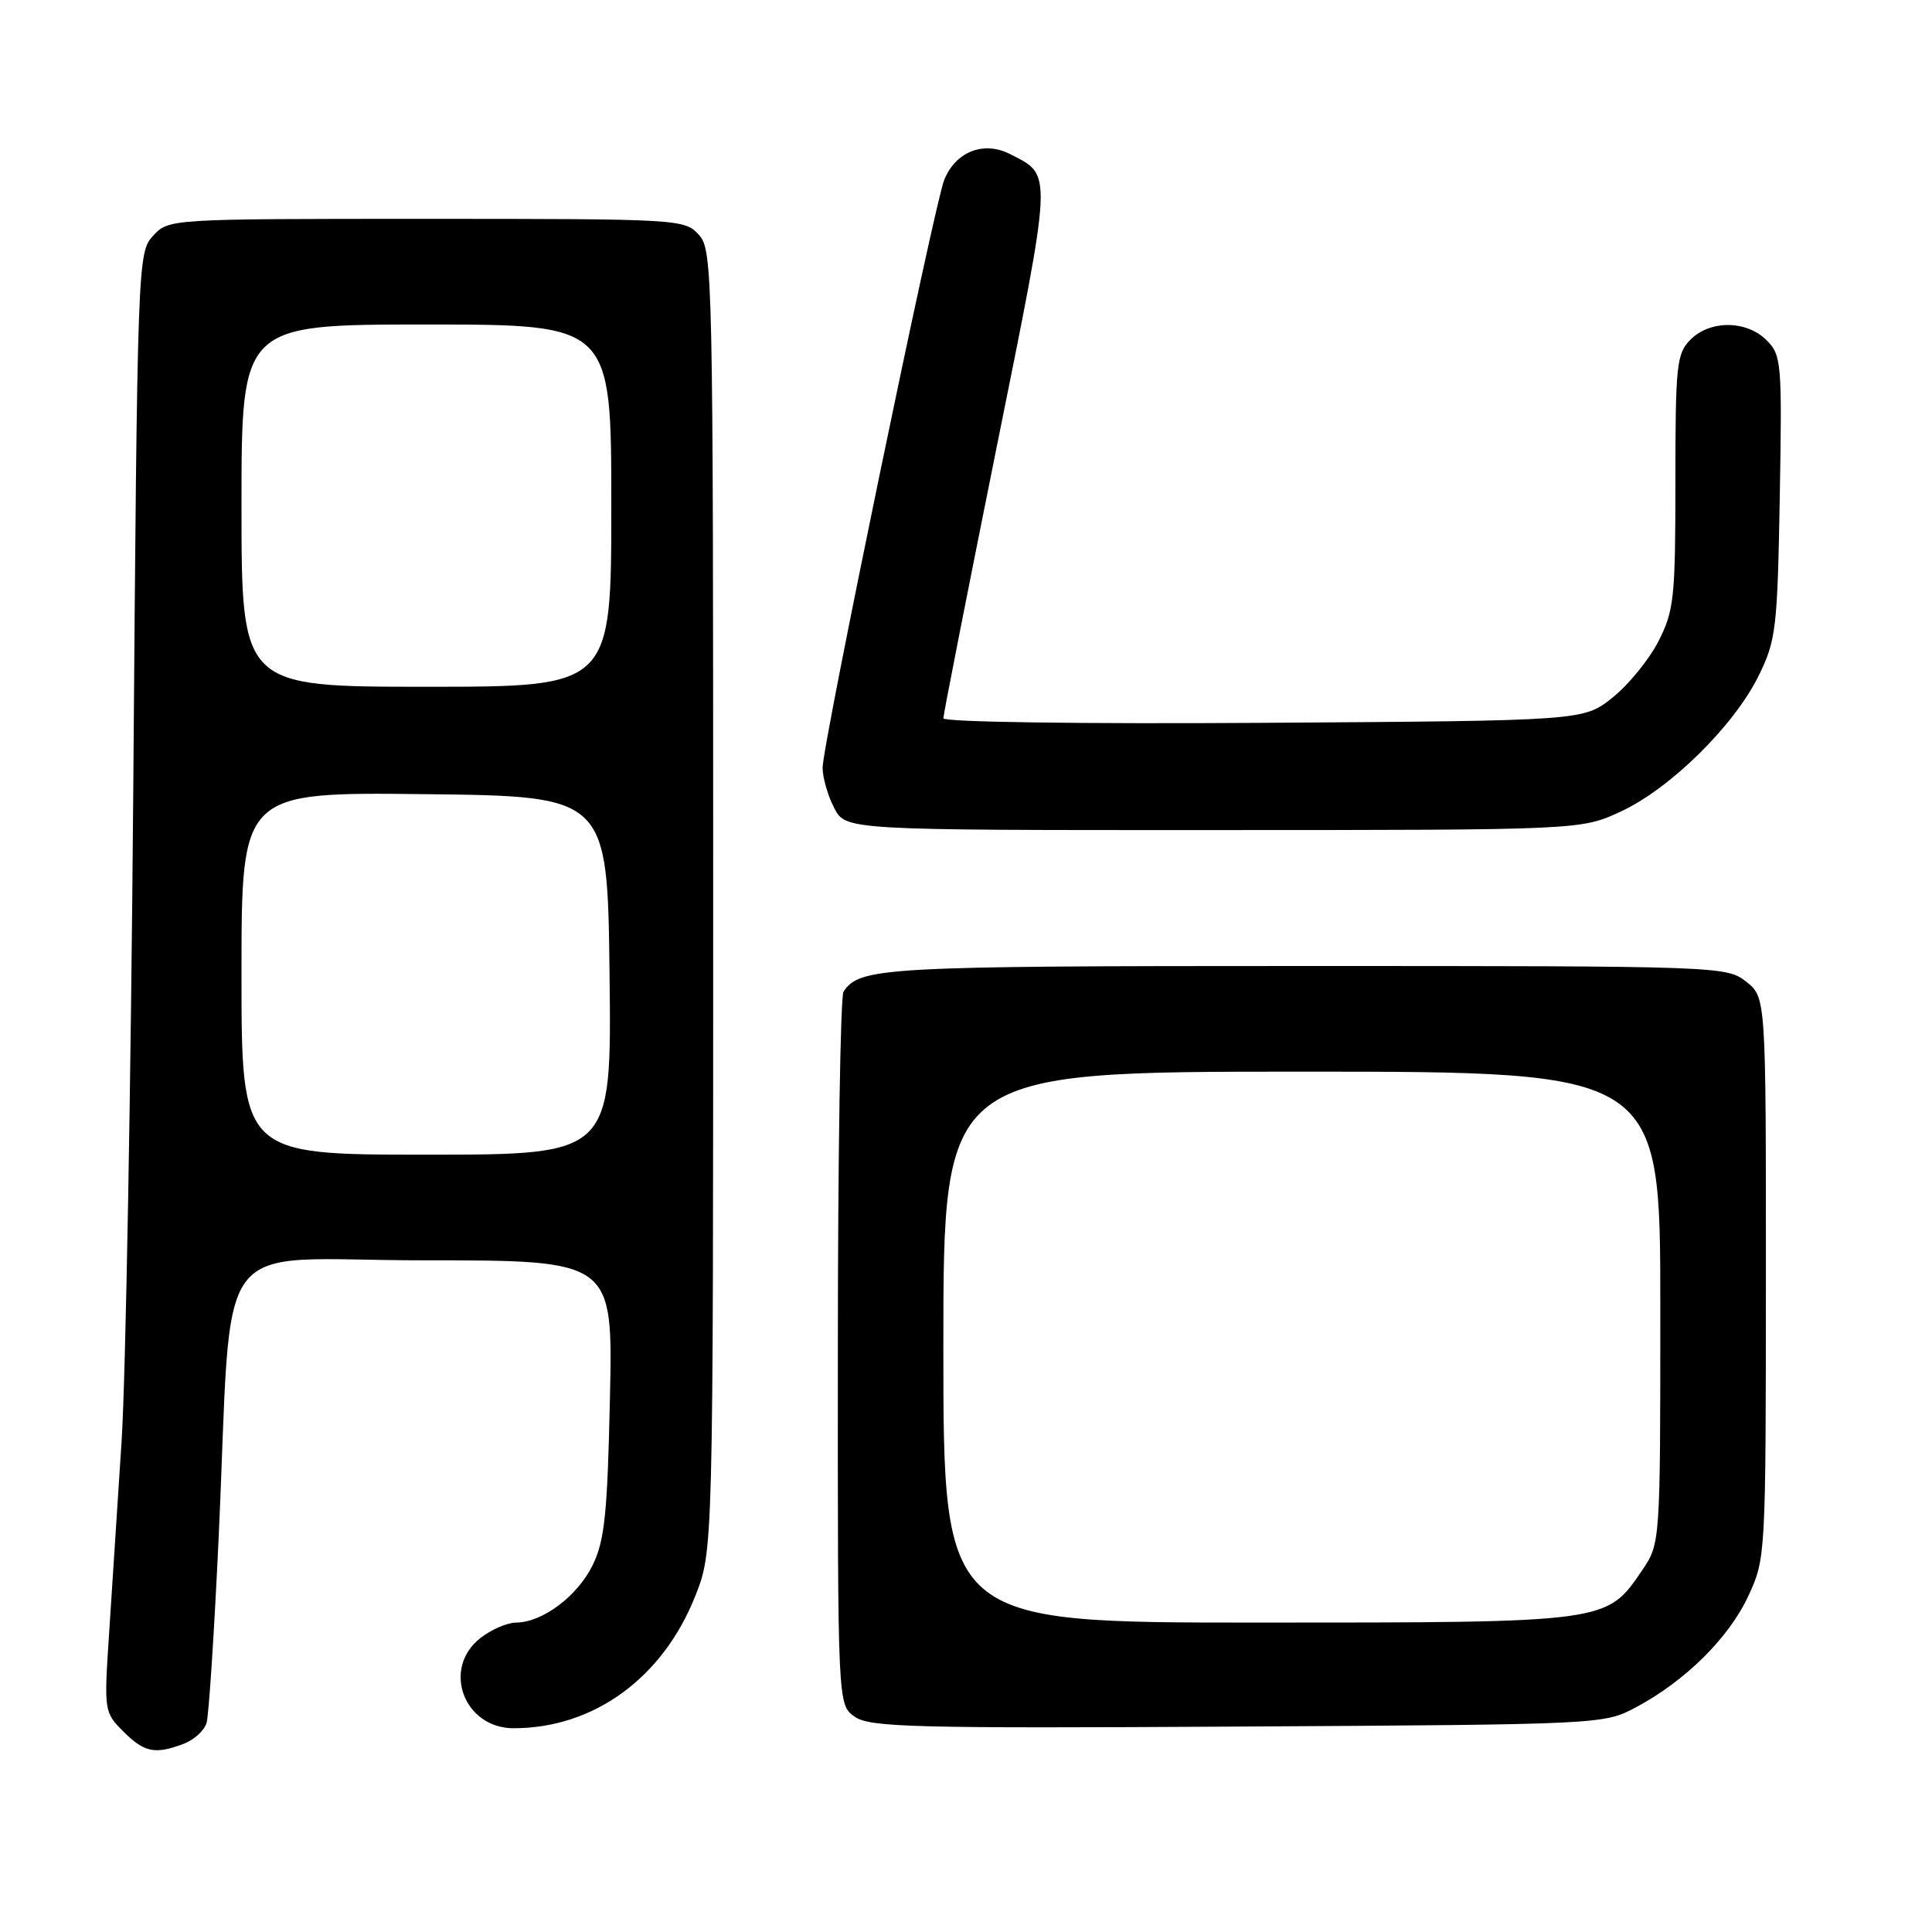 <?xml version="1.0" encoding="UTF-8" standalone="no"?>
<!DOCTYPE svg PUBLIC "-//W3C//DTD SVG 1.1//EN" "http://www.w3.org/Graphics/SVG/1.1/DTD/svg11.dtd" >
<svg xmlns="http://www.w3.org/2000/svg" xmlns:xlink="http://www.w3.org/1999/xlink" version="1.1" viewBox="0 0 256 256">
 <g >
 <path fill="currentColor"
d=" M 24.35 231.06 C 25.71 230.54 27.07 229.30 27.37 228.31 C 27.67 227.31 28.38 216.38 28.96 204.00 C 30.89 162.35 27.47 167.00 56.19 167.00 C 81.22 167.00 81.22 167.00 80.82 185.25 C 80.49 200.53 80.12 204.13 78.54 207.37 C 76.54 211.48 71.87 214.99 68.38 215.00 C 67.22 215.00 65.08 215.93 63.63 217.07 C 58.52 221.09 61.46 229.00 68.06 229.00 C 78.67 229.00 87.81 222.35 92.12 211.50 C 94.50 205.50 94.50 205.50 94.50 119.36 C 94.50 36.05 94.44 33.14 92.60 31.11 C 90.73 29.04 89.99 29.00 56.52 29.00 C 22.36 29.00 22.35 29.00 20.28 31.25 C 18.24 33.47 18.20 34.48 17.66 104.50 C 17.35 143.55 16.66 182.47 16.11 191.00 C 15.56 199.53 14.81 211.08 14.44 216.68 C 13.78 226.69 13.81 226.90 16.34 229.43 C 19.13 232.22 20.54 232.50 24.35 231.06 Z  M 216.80 226.21 C 223.33 222.72 229.06 217.05 231.65 211.50 C 233.96 206.55 233.98 206.17 233.99 169.32 C 234.00 132.15 234.00 132.15 231.37 130.07 C 228.77 128.03 227.87 128.00 172.80 128.00 C 116.91 128.00 113.92 128.17 111.77 131.40 C 111.36 132.00 111.02 153.51 111.02 179.19 C 111.00 225.89 111.00 225.89 113.25 227.47 C 115.24 228.88 121.04 229.03 164.00 228.78 C 212.40 228.50 212.51 228.50 216.80 226.21 Z  M 214.79 107.52 C 221.35 104.47 229.81 96.12 233.05 89.50 C 235.34 84.83 235.52 83.26 235.83 65.83 C 236.14 48.03 236.06 47.06 234.08 45.08 C 231.43 42.43 226.61 42.39 224.00 45.00 C 222.16 46.84 222.00 48.33 222.00 63.79 C 222.00 79.23 221.82 80.93 219.75 84.98 C 218.51 87.40 215.77 90.76 213.66 92.44 C 209.82 95.50 209.82 95.50 167.41 95.78 C 143.32 95.94 125.00 95.68 125.00 95.18 C 125.00 94.69 128.16 78.64 132.01 59.51 C 139.55 22.10 139.49 23.34 133.87 20.43 C 130.36 18.62 126.59 20.09 125.10 23.88 C 123.76 27.30 109.00 98.63 109.00 101.73 C 109.00 103.03 109.69 105.43 110.53 107.05 C 112.05 110.00 112.05 110.00 160.78 109.99 C 209.50 109.98 209.50 109.98 214.79 107.52 Z  M 32.00 128.98 C 32.00 104.96 32.00 104.96 56.25 105.23 C 80.50 105.50 80.50 105.50 80.77 129.25 C 81.04 153.00 81.04 153.00 56.52 153.00 C 32.00 153.00 32.00 153.00 32.00 128.98 Z  M 32.00 67.00 C 32.00 43.00 32.00 43.00 56.50 43.00 C 81.00 43.00 81.00 43.00 81.00 67.00 C 81.00 91.00 81.00 91.00 56.50 91.00 C 32.00 91.00 32.00 91.00 32.00 67.00 Z  M 125.00 178.50 C 125.00 142.00 125.00 142.00 172.50 142.00 C 220.00 142.00 220.00 142.00 220.00 173.27 C 220.00 204.54 220.00 204.54 217.56 208.12 C 212.87 215.02 213.04 215.00 166.60 215.00 C 125.00 215.00 125.00 215.00 125.00 178.50 Z "/>
</g>
</svg>